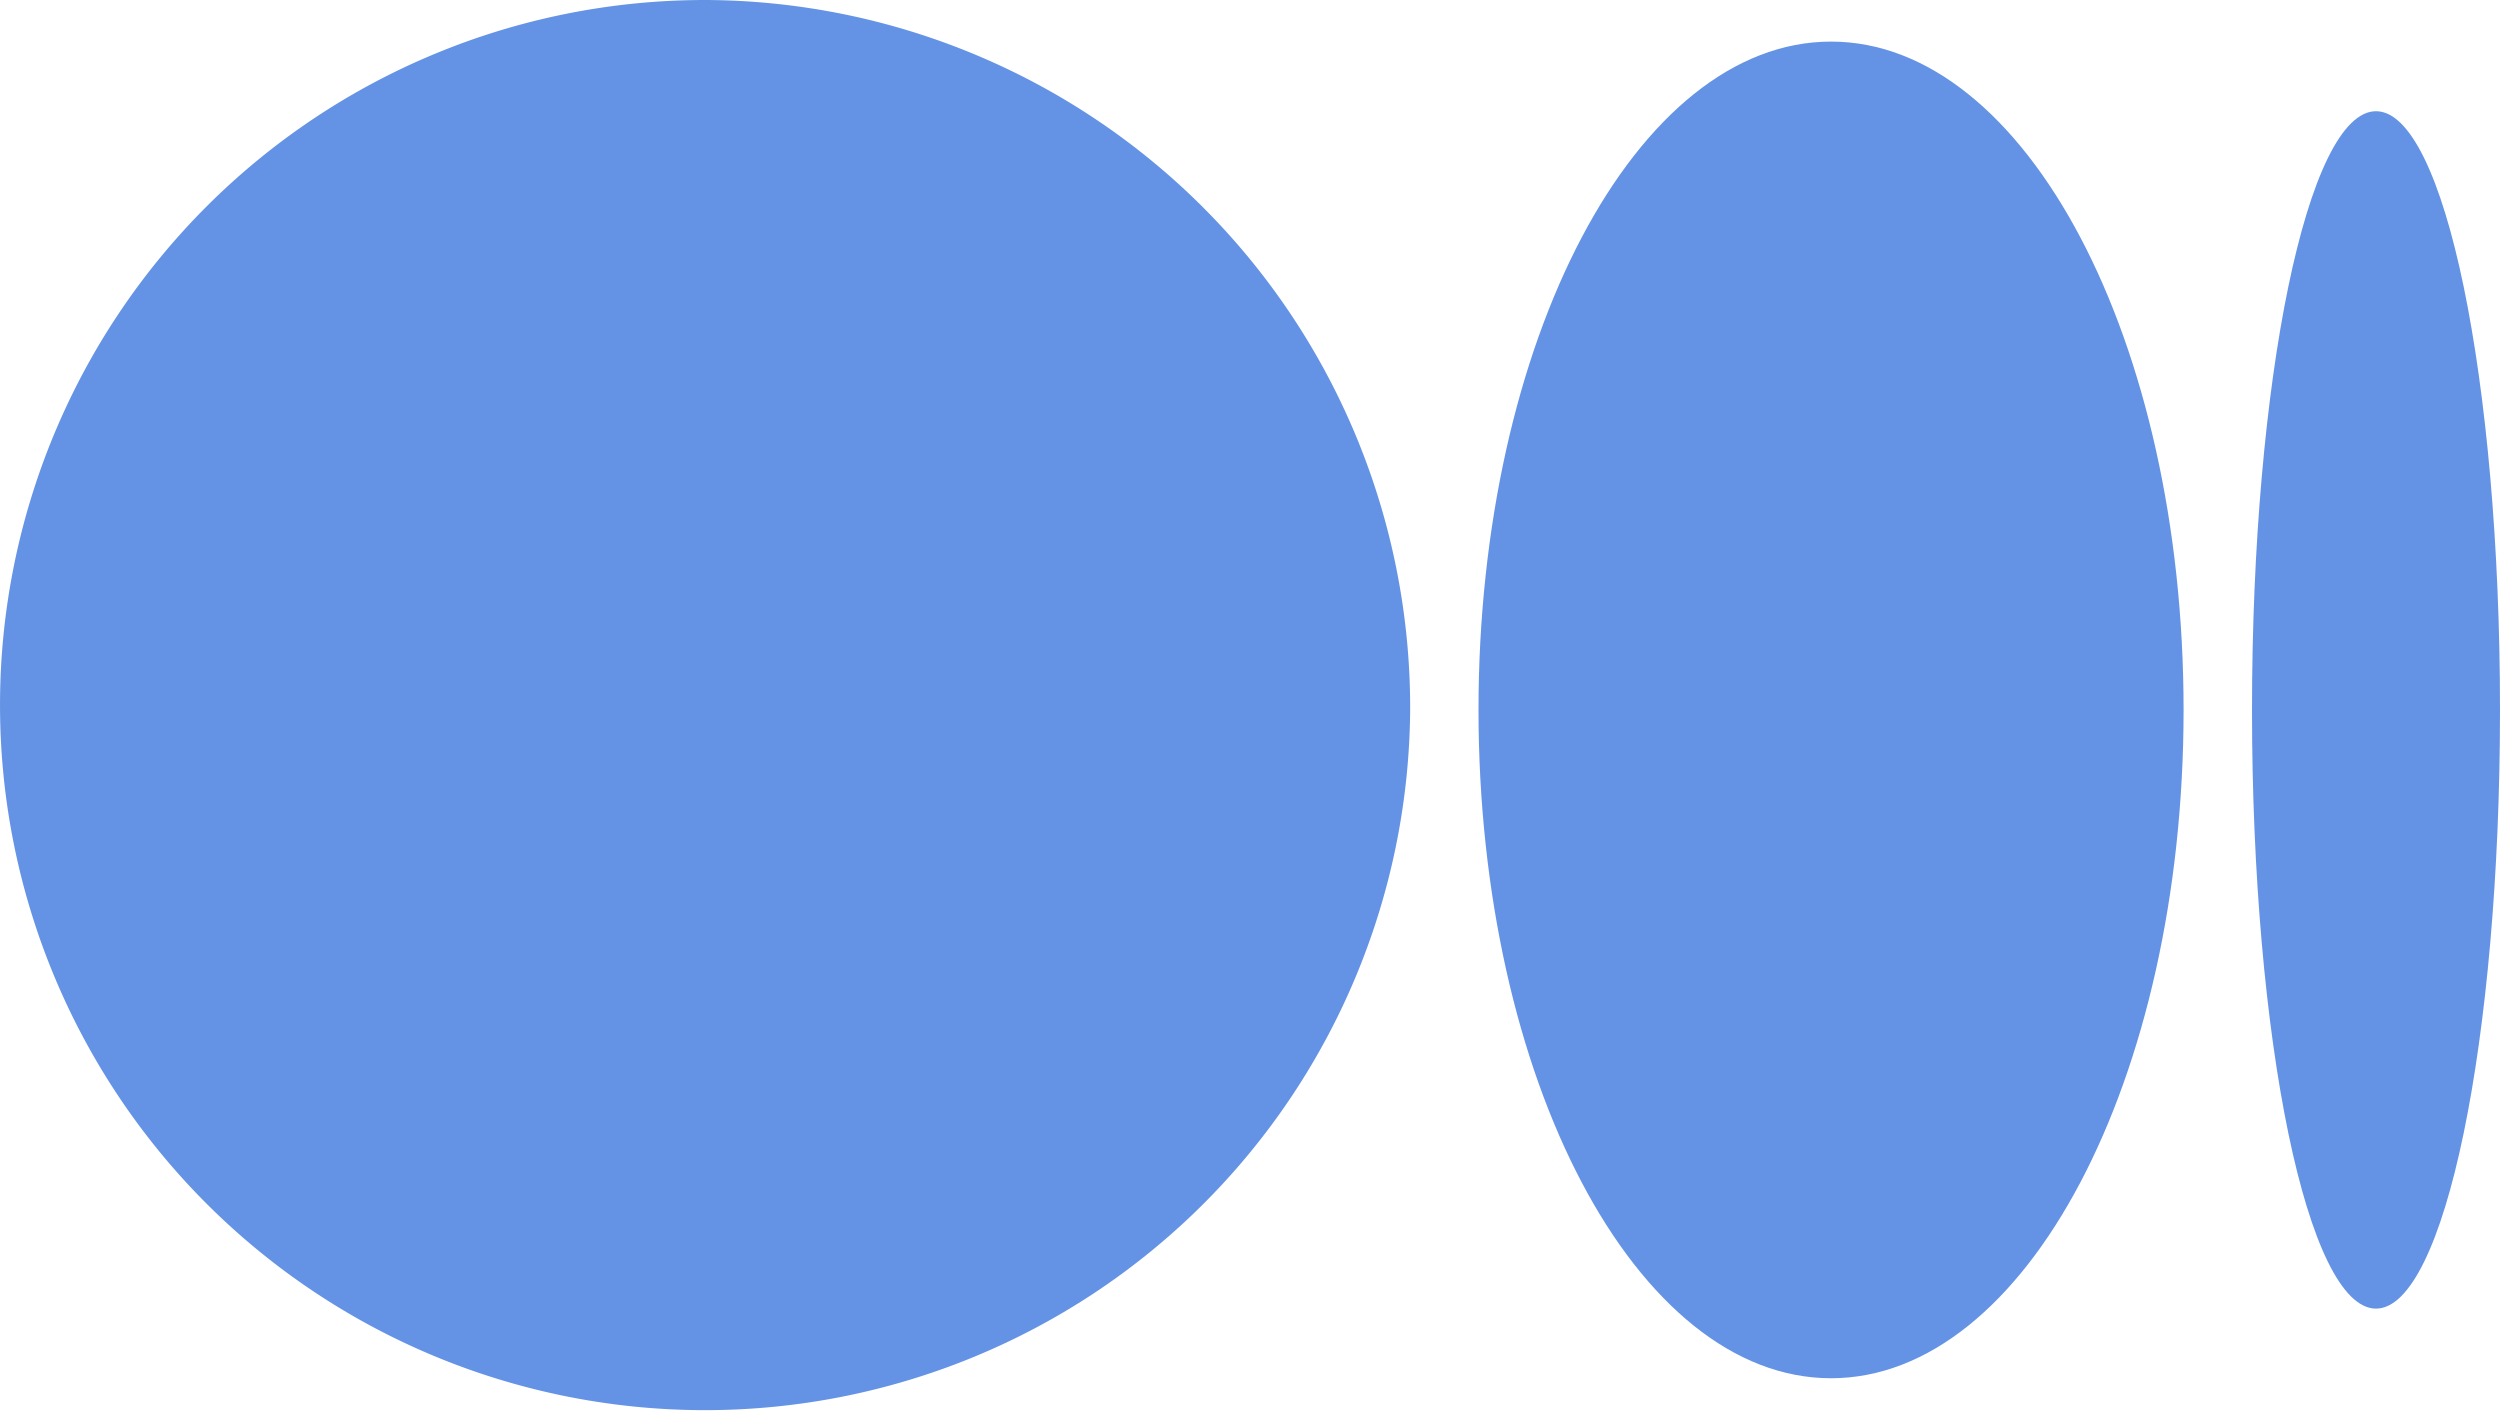 <svg
  xmlns="http://www.w3.org/2000/svg"
  width="31.493"
  height="17.886"
  viewBox="0 0 31.493 17.886"
>
  <g id="medium-icon" transform="translate(-8.896 -8.446)">
    <g id="Group_56" data-name="Group 56" transform="translate(8.896 8.446)">
      <path
        id="Path_65"
        data-name="Path 65"
        d="M312.544,288.843a8.882,8.882,0,1,1-8.882-8.943,8.913,8.913,0,0,1,8.882,8.943"
        transform="translate(-294.78 -279.9)"
        fill="#6493e6"
      />
    </g>
    <g id="Group_57" data-name="Group 57" transform="translate(27.521 8.97)">
      <path
        id="Path_66"
        data-name="Path 66"
        d="M920.882,305.679c0,4.649-1.988,8.419-4.441,8.419S912,310.328,912,305.679s1.988-8.419,4.441-8.419,4.441,3.769,4.441,8.419"
        transform="translate(-912 -297.26)"
        fill="#6493e6"
      />
    </g>
    <g id="Group_58" data-name="Group 58" transform="translate(37.265 9.847)">
      <path
        id="Path_67"
        data-name="Path 67"
        d="M1238.024,333.862c0,4.164-.7,7.542-1.562,7.542s-1.562-3.377-1.562-7.542.7-7.542,1.562-7.542,1.562,3.377,1.562,7.542"
        transform="translate(-1234.9 -326.32)"
        fill="#6493e6"
      />
    </g>
  </g>
</svg>
